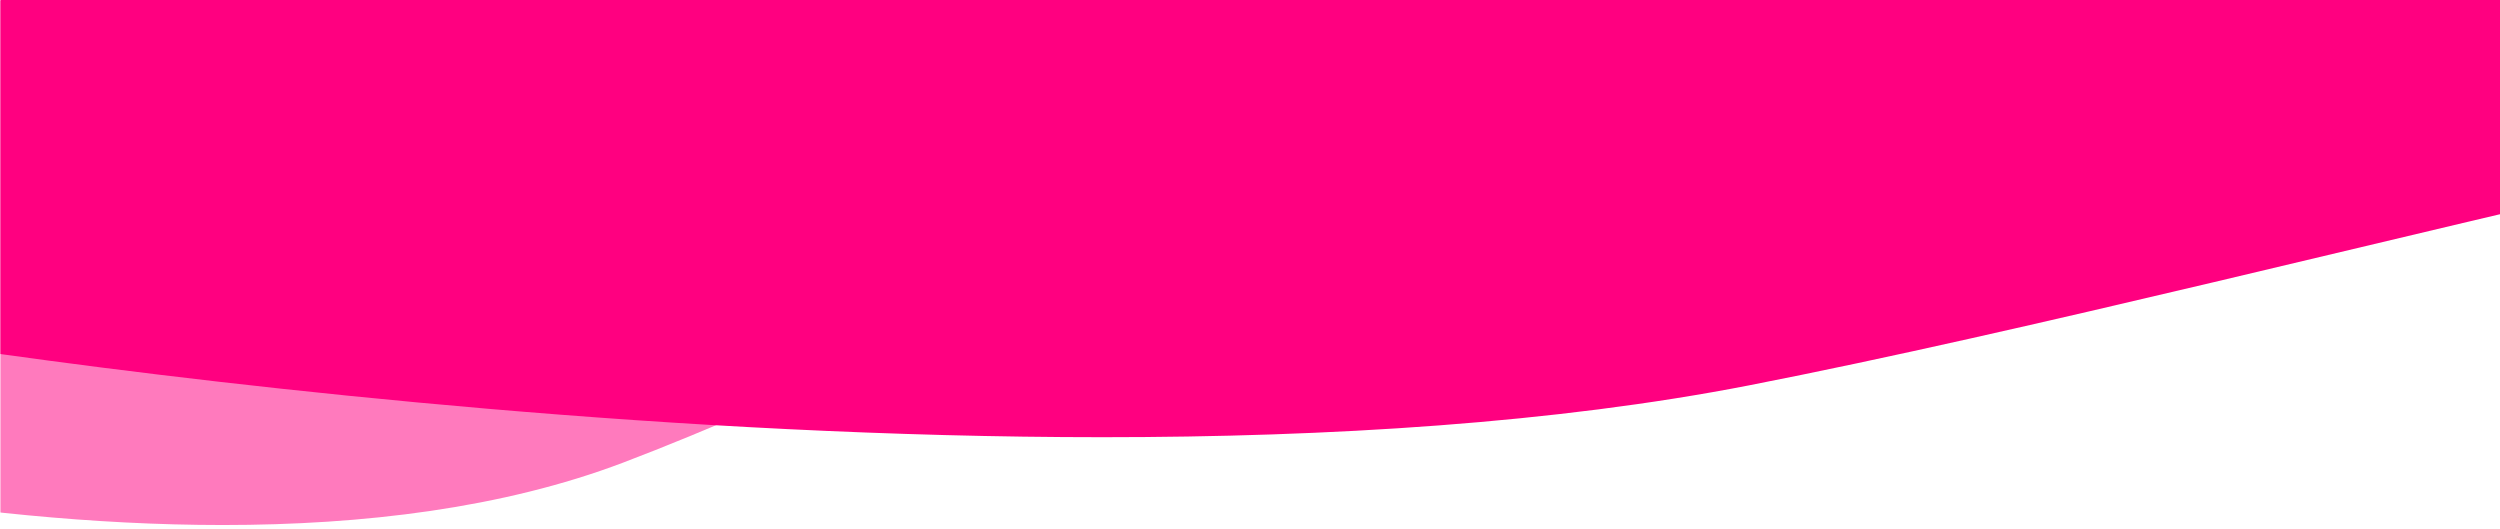 <svg id="Layer_1" data-name="Layer 1" xmlns="http://www.w3.org/2000/svg" xmlns:xlink="http://www.w3.org/1999/xlink" viewBox="0 0 626.31 132.53"><defs><style>.cls-1{fill:none;}.cls-2{clip-path:url(#clip-path);}.cls-3{clip-path:url(#clip-path-2);}.cls-4{fill:#ff7abd;}.cls-5{clip-path:url(#clip-path-3);}.cls-6{clip-path:url(#clip-path-4);}.cls-7{fill:#ff0080;}</style><clipPath id="clip-path"><rect class="cls-1" x="0.11" y="0.24" width="387.23" height="131.31"/></clipPath><clipPath id="clip-path-2"><path class="cls-1" d="M-114.95.24V106.53c39,10.52,105.48,25,170.74,25,35.28,0,70.2-4.23,100.21-15.59C242.27,83.23,375.47,6.49,460.24.24H-114.95"/></clipPath><clipPath id="clip-path-3"><rect class="cls-1" x="0.11" width="626.21" height="109.56"/></clipPath><clipPath id="clip-path-4"><path class="cls-1" d="M.07,0V88.69c63,8.78,170.57,20.84,276.11,20.84,57.06,0,113.53-3.53,162.05-13C577.75,69.25,793.15,5.22,930.23,0H.07"/></clipPath></defs><g class="cls-2"><g class="cls-3"><path class="cls-4" d="M-114.95.24H460.33V131.55H-114.95Z"/></g></g><g class="cls-5"><g class="cls-6"><path class="cls-7" d="M.07,0H930.38V109.57H.07Z"/></g></g></svg>